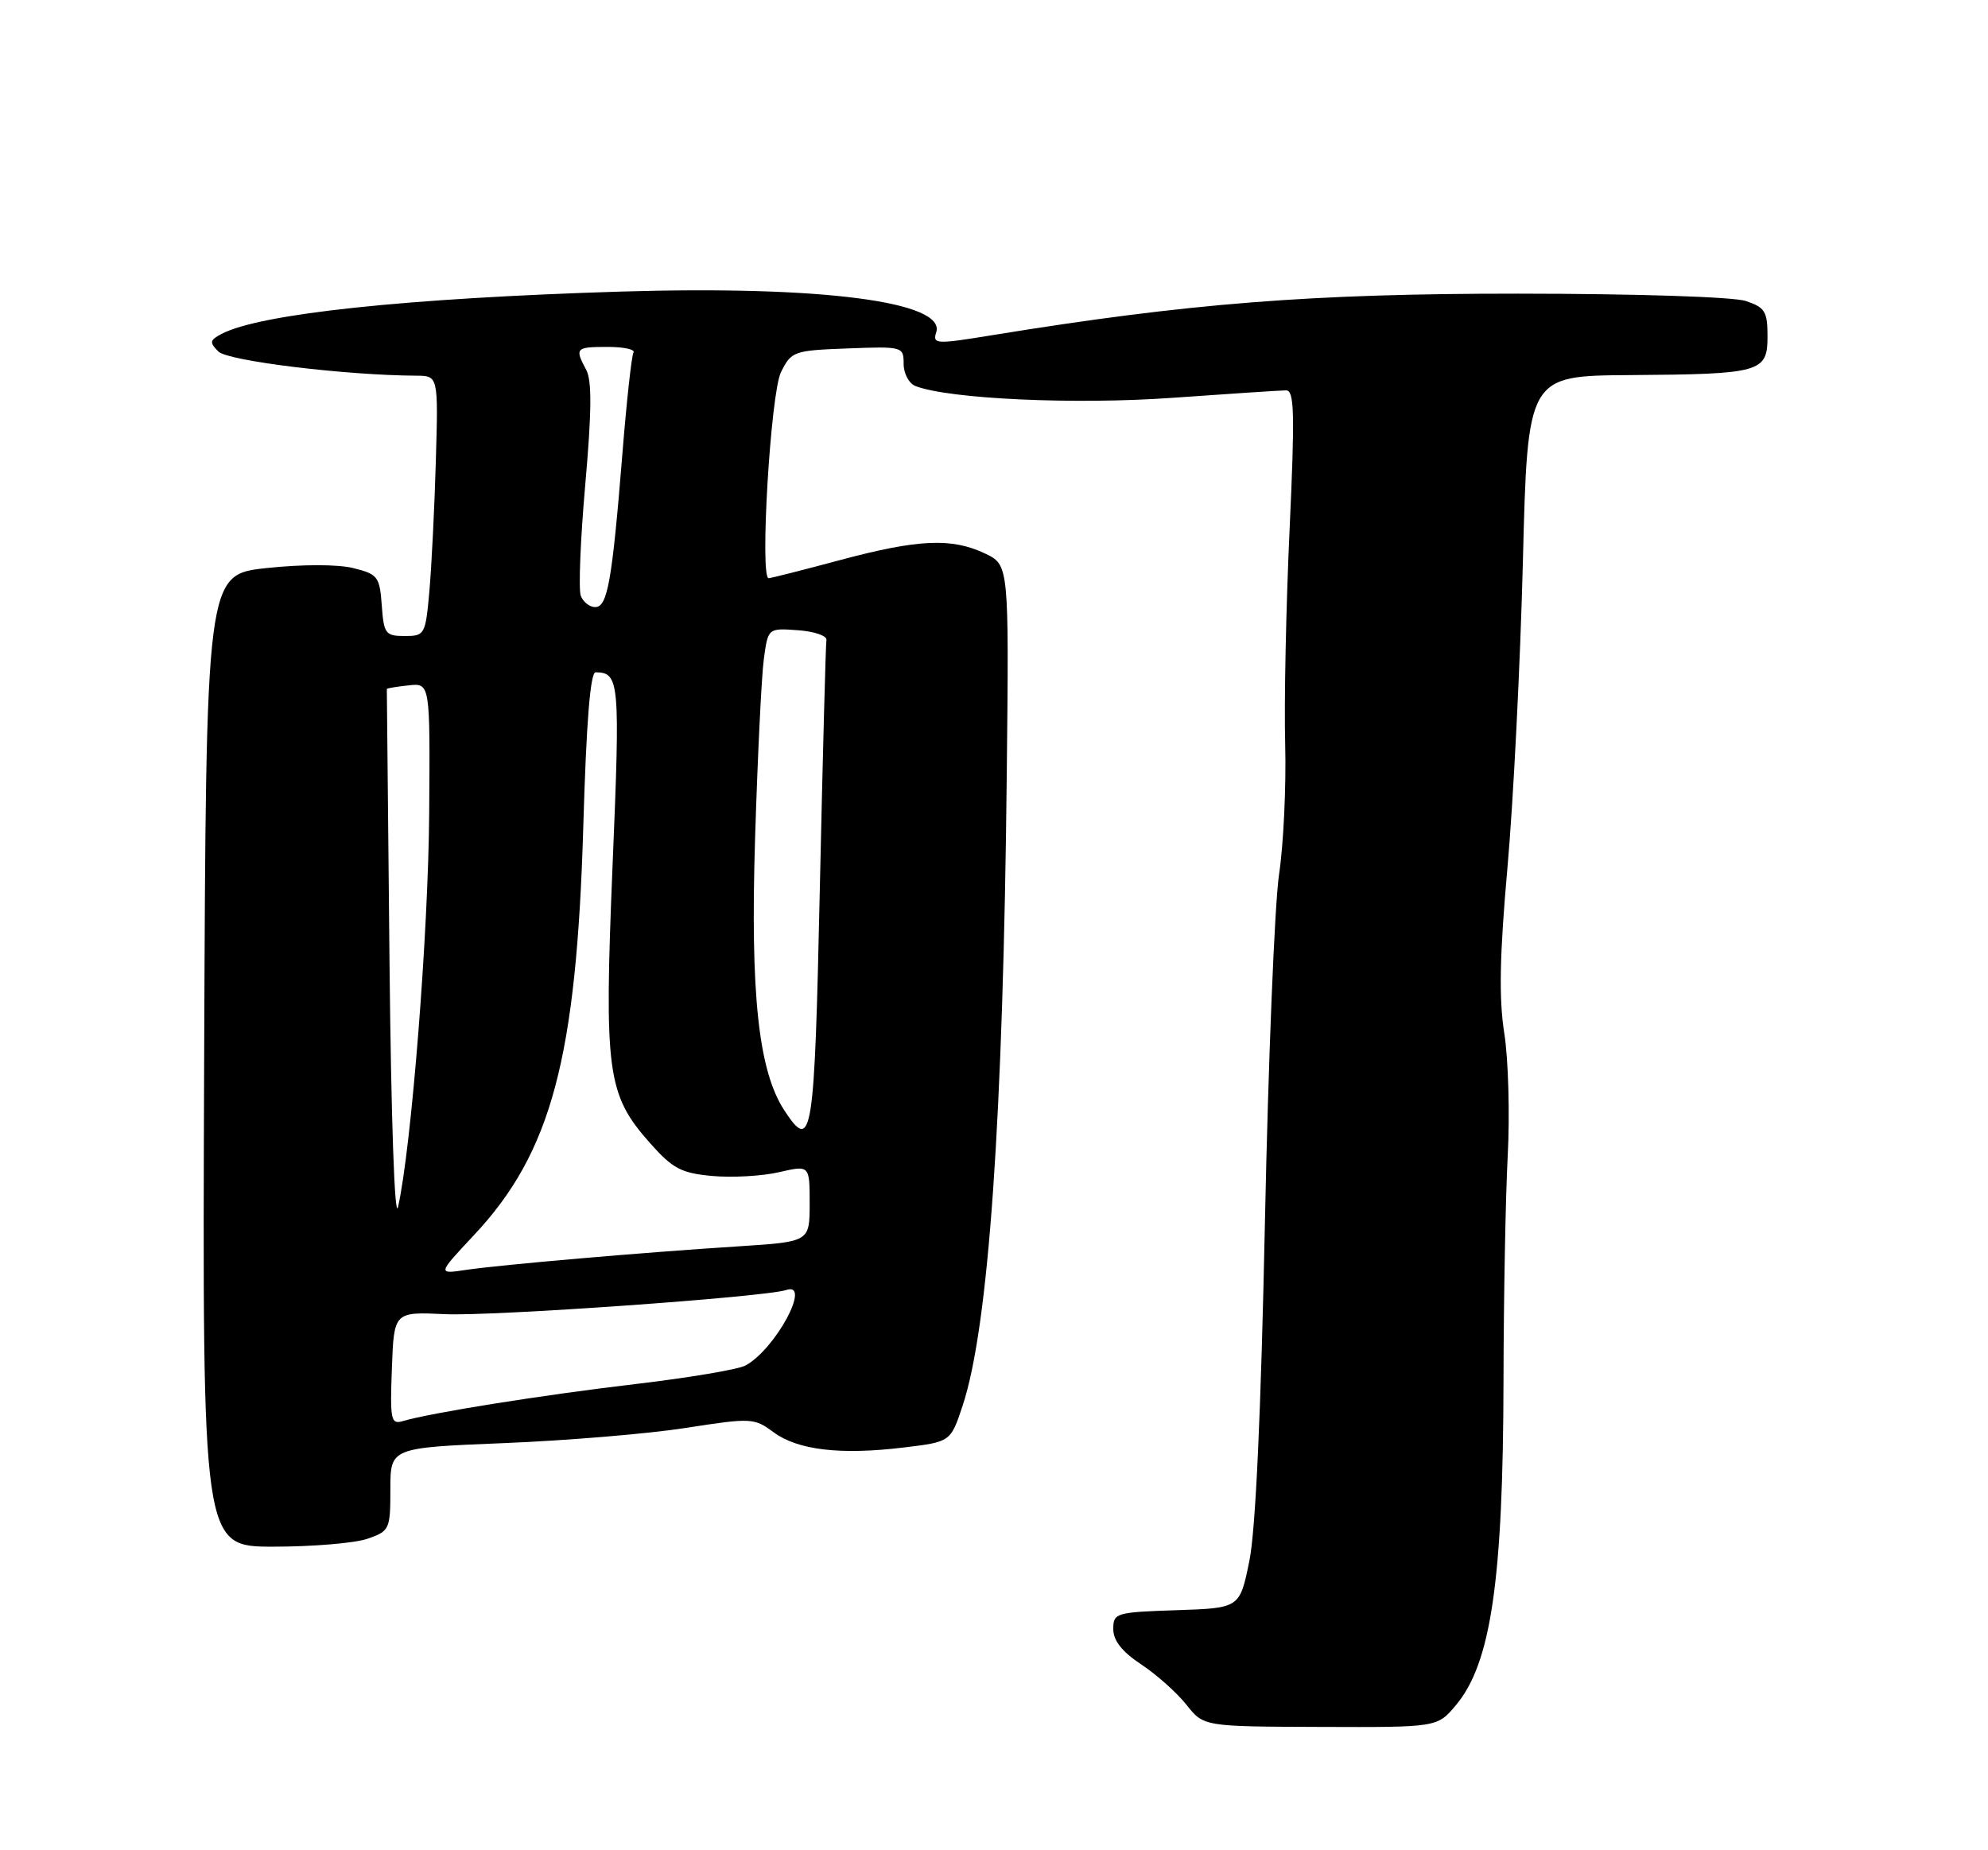 <?xml version="1.0" encoding="UTF-8" standalone="no"?>
<!DOCTYPE svg PUBLIC "-//W3C//DTD SVG 1.1//EN" "http://www.w3.org/Graphics/SVG/1.1/DTD/svg11.dtd" >
<svg xmlns="http://www.w3.org/2000/svg" xmlns:xlink="http://www.w3.org/1999/xlink" version="1.1" viewBox="0 0 275 256">
 <g >
 <path fill="currentColor"
d=" M 201.38 235.95 C 206.25 230.18 207.93 218.68 207.98 190.93 C 208.00 179.69 208.26 165.77 208.56 159.98 C 208.87 154.20 208.65 146.55 208.09 142.98 C 207.33 138.17 207.44 132.25 208.53 120.00 C 209.34 110.92 210.30 91.91 210.66 77.75 C 211.31 52.00 211.31 52.00 225.41 51.90 C 243.62 51.77 244.50 51.52 244.50 46.53 C 244.50 43.10 244.15 42.53 241.50 41.65 C 239.79 41.07 226.27 40.64 210.00 40.63 C 181.41 40.62 164.38 41.96 137.23 46.38 C 129.45 47.65 128.98 47.63 129.51 45.97 C 130.85 41.74 113.57 39.51 86.00 40.34 C 56.27 41.25 35.96 43.40 30.63 46.21 C 29.01 47.07 28.95 47.38 30.21 48.64 C 31.51 49.94 47.80 51.93 57.56 51.98 C 60.63 52.00 60.63 52.00 60.29 63.75 C 60.11 70.21 59.70 78.31 59.40 81.75 C 58.86 87.83 58.76 88.00 55.98 88.00 C 53.32 88.00 53.09 87.69 52.81 83.75 C 52.52 79.78 52.26 79.44 48.86 78.60 C 46.71 78.07 41.81 78.07 36.86 78.60 C 28.50 79.50 28.50 79.50 28.24 146.75 C 27.99 214.00 27.99 214.00 37.84 214.00 C 43.27 214.00 49.12 213.51 50.85 212.90 C 53.89 211.84 54.00 211.60 54.00 206.06 C 54.00 200.31 54.00 200.31 69.75 199.67 C 78.41 199.32 89.71 198.38 94.87 197.57 C 103.94 196.16 104.32 196.18 107.01 198.17 C 110.36 200.64 116.26 201.34 125.00 200.28 C 131.50 199.50 131.50 199.50 133.16 194.49 C 136.76 183.65 138.78 154.75 139.27 106.83 C 139.57 78.16 139.57 78.16 136.25 76.58 C 131.65 74.39 127.01 74.60 116.18 77.50 C 111.05 78.88 106.62 80.00 106.33 80.00 C 105.07 80.00 106.60 54.39 108.03 51.50 C 109.47 48.60 109.78 48.49 117.26 48.21 C 124.87 47.92 125.00 47.96 125.00 50.35 C 125.00 51.69 125.74 53.07 126.65 53.42 C 131.32 55.21 148.77 56.01 162.22 55.04 C 170.07 54.48 177.12 54.02 177.89 54.01 C 179.05 54.00 179.13 57.07 178.39 73.25 C 177.90 83.84 177.62 97.22 177.78 103.00 C 177.93 108.78 177.55 116.88 176.93 121.00 C 176.32 125.12 175.44 146.72 174.98 169.00 C 174.43 195.59 173.69 211.73 172.82 216.00 C 171.49 222.50 171.49 222.50 162.74 222.79 C 154.34 223.07 154.00 223.17 154.00 225.41 C 154.00 227.00 155.22 228.54 157.86 230.29 C 159.98 231.69 162.79 234.20 164.11 235.86 C 166.50 238.89 166.50 238.89 182.66 238.94 C 198.82 239.00 198.82 239.00 201.38 235.95 Z  M 54.21 189.33 C 54.50 181.50 54.50 181.50 61.56 181.83 C 68.07 182.14 105.89 179.46 108.75 178.49 C 112.35 177.26 107.24 186.73 103.11 188.94 C 102.11 189.48 95.27 190.63 87.90 191.50 C 75.08 193.01 59.51 195.49 55.71 196.63 C 54.07 197.11 53.94 196.47 54.21 189.33 Z  M 65.56 170.90 C 76.27 159.48 79.75 146.44 80.69 114.25 C 81.11 99.85 81.66 93.00 82.40 93.02 C 85.69 93.06 85.80 94.27 84.74 119.67 C 83.55 148.40 83.96 151.44 89.91 158.15 C 93.06 161.70 94.22 162.31 98.52 162.71 C 101.26 162.96 105.41 162.73 107.75 162.19 C 112.00 161.21 112.00 161.21 112.00 166.51 C 112.00 171.81 112.00 171.81 102.25 172.44 C 88.89 173.29 69.34 174.99 64.50 175.70 C 60.50 176.30 60.50 176.30 65.56 170.90 Z  M 53.88 133.00 C 53.67 112.38 53.50 95.42 53.51 95.33 C 53.51 95.23 54.86 95.01 56.51 94.83 C 59.50 94.50 59.50 94.50 59.37 112.50 C 59.25 129.20 56.90 158.88 55.06 167.00 C 54.59 169.03 54.10 154.77 53.88 133.00 Z  M 108.50 153.64 C 104.92 148.17 103.78 137.58 104.45 116.00 C 104.80 104.72 105.34 93.56 105.66 91.20 C 106.24 86.90 106.24 86.90 110.37 87.20 C 112.64 87.36 114.42 87.97 114.32 88.55 C 114.22 89.13 113.81 104.54 113.41 122.80 C 112.66 157.56 112.35 159.52 108.50 153.64 Z  M 80.34 82.43 C 80.01 81.57 80.29 74.65 80.96 67.04 C 81.85 56.98 81.89 52.66 81.09 51.17 C 79.48 48.16 79.63 48.00 84.06 48.00 C 86.29 48.00 87.90 48.35 87.63 48.78 C 87.37 49.21 86.68 55.49 86.10 62.73 C 84.68 80.38 84.04 84.00 82.34 84.00 C 81.57 84.00 80.67 83.30 80.34 82.43 Z "/>
</g>
</svg>